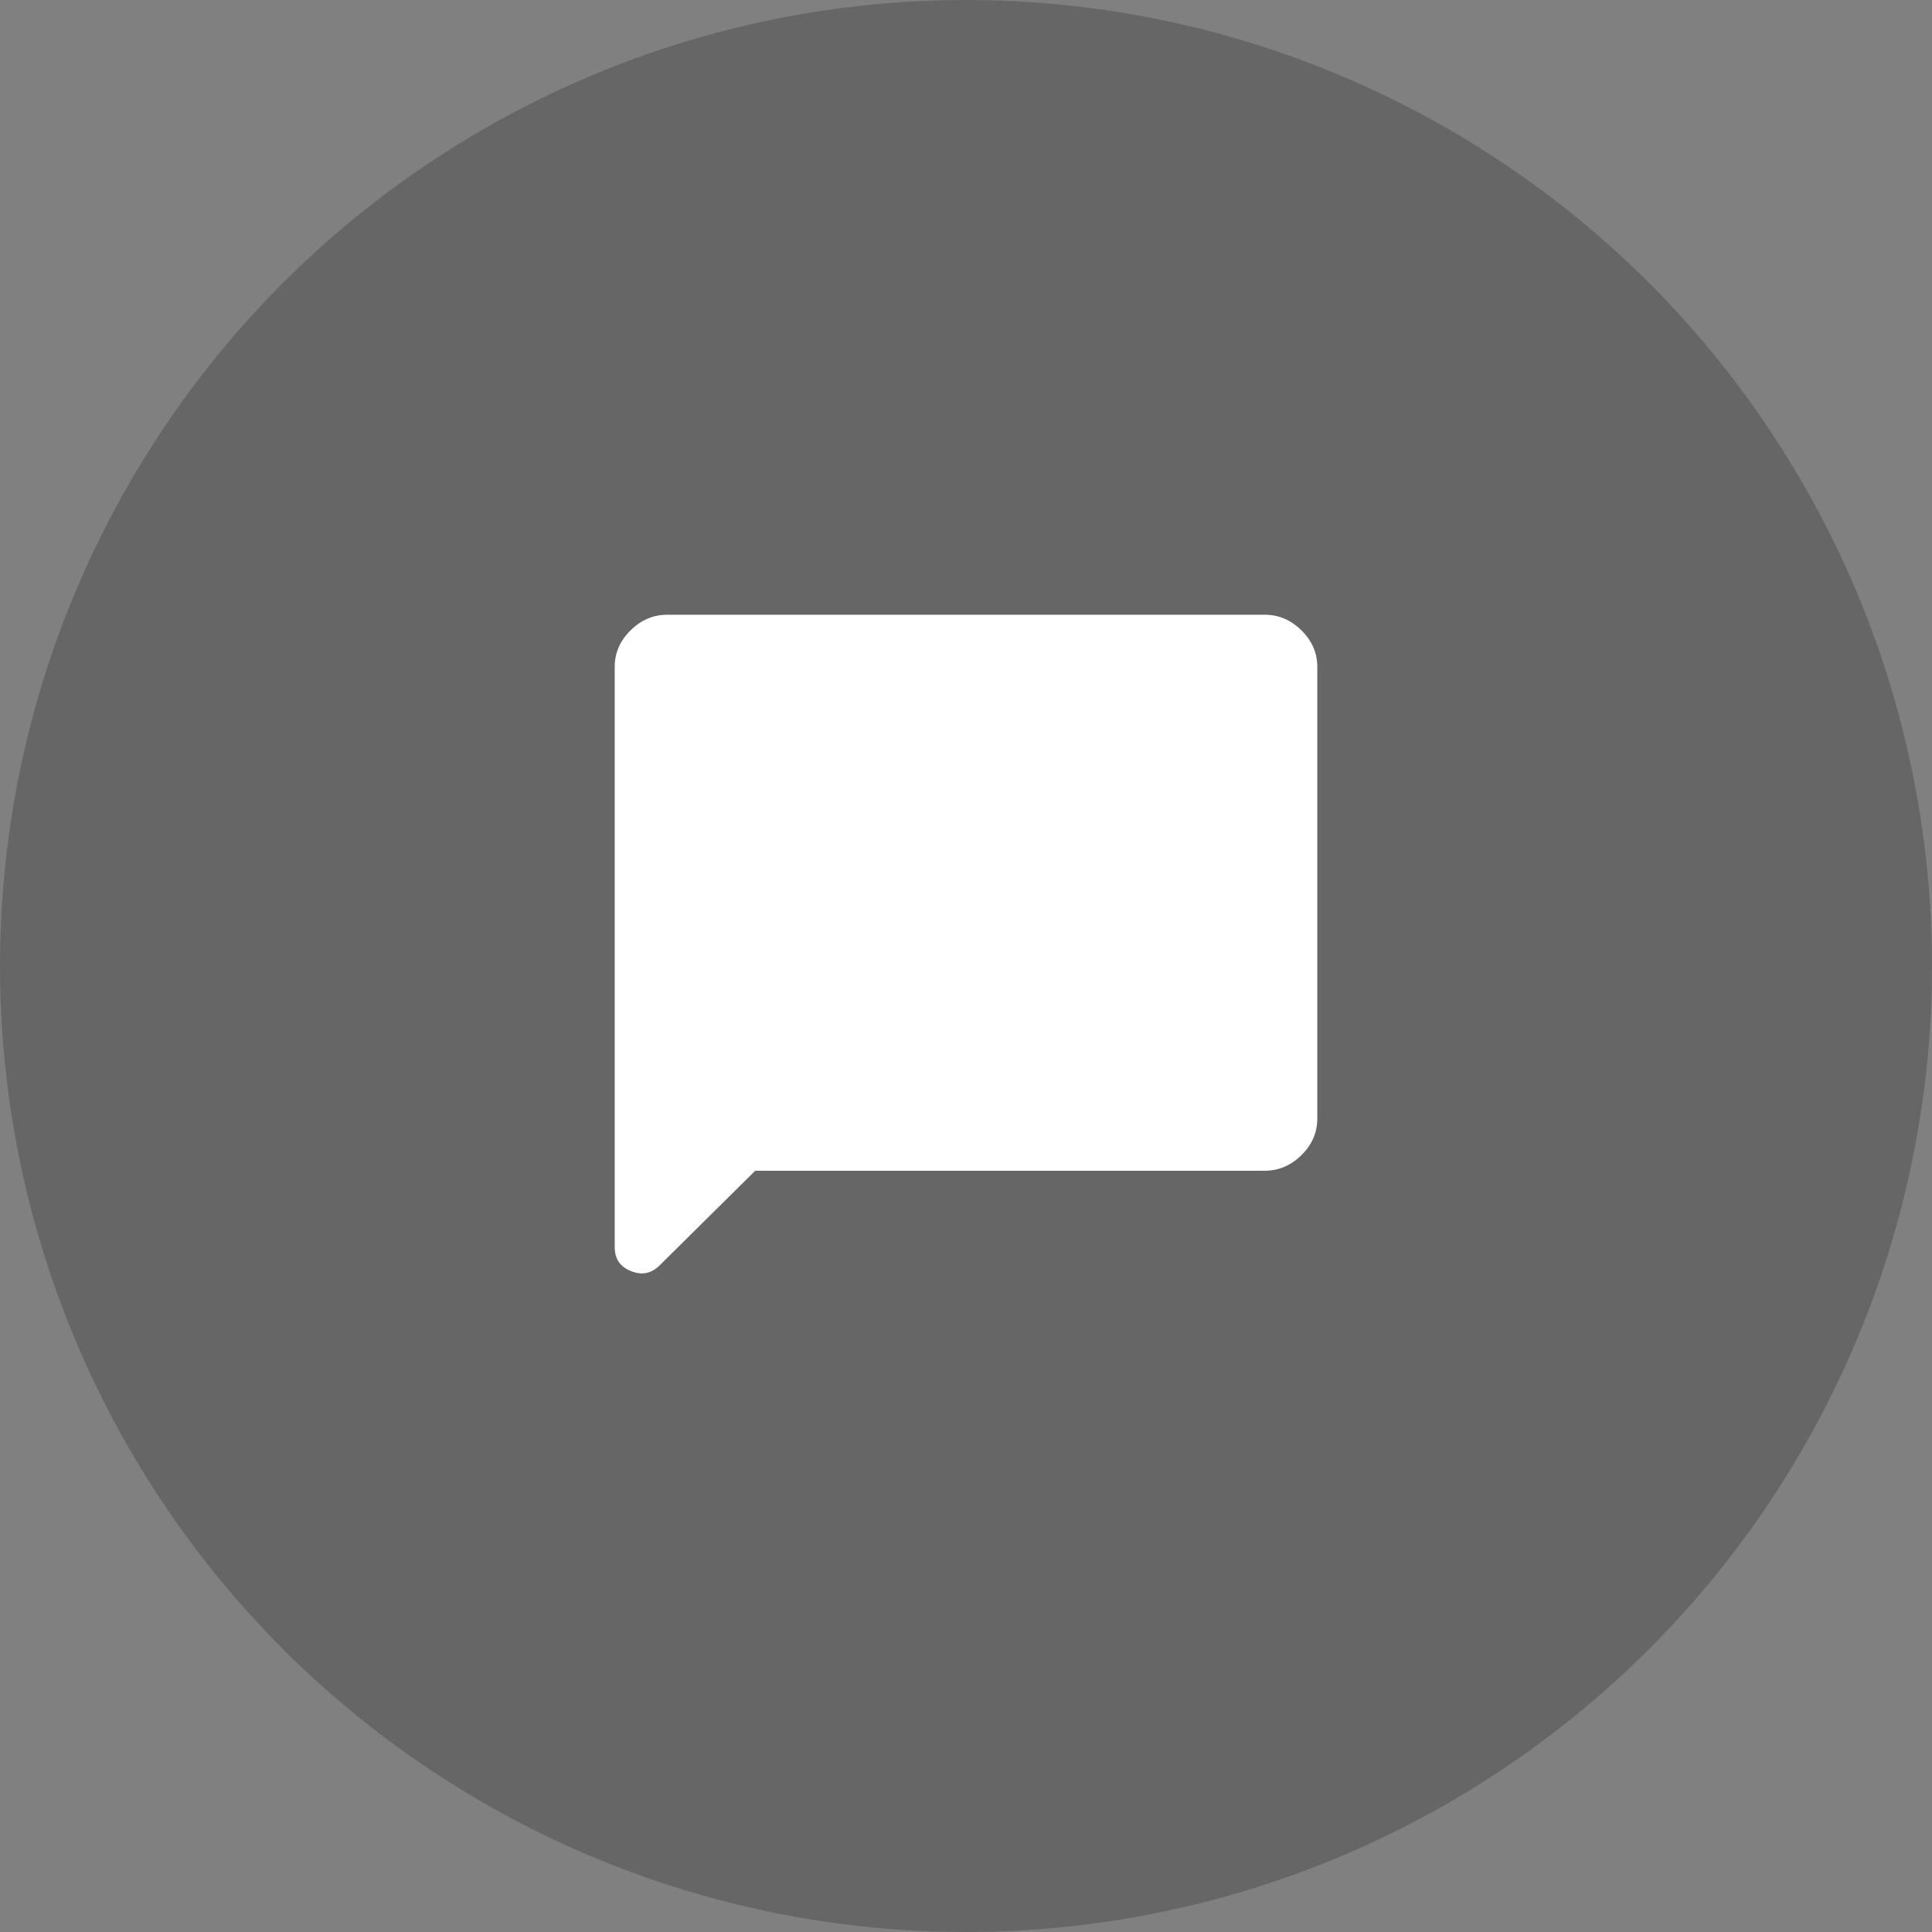 <svg width="40" height="40" viewBox="0 0 40 40" fill="none" xmlns="http://www.w3.org/2000/svg">
<rect x="0" y="0" width="40" height="40" fill="#808080" stroke="none"/>
<circle opacity="0.2" cx="20" cy="20" r="20" fill="black"/>
<path d="M15.636 24.239L13.655 26.2C13.485 26.368 13.288 26.407 13.064 26.317C12.839 26.227 12.727 26.062 12.727 25.822V13.807C12.727 13.519 12.836 13.267 13.055 13.051C13.273 12.835 13.527 12.727 13.818 12.727H26.182C26.473 12.727 26.727 12.835 26.945 13.051C27.164 13.267 27.273 13.519 27.273 13.807V23.16C27.273 23.448 27.164 23.7 26.945 23.916C26.727 24.131 26.473 24.239 26.182 24.239H15.636Z" fill="white"/>
</svg>
